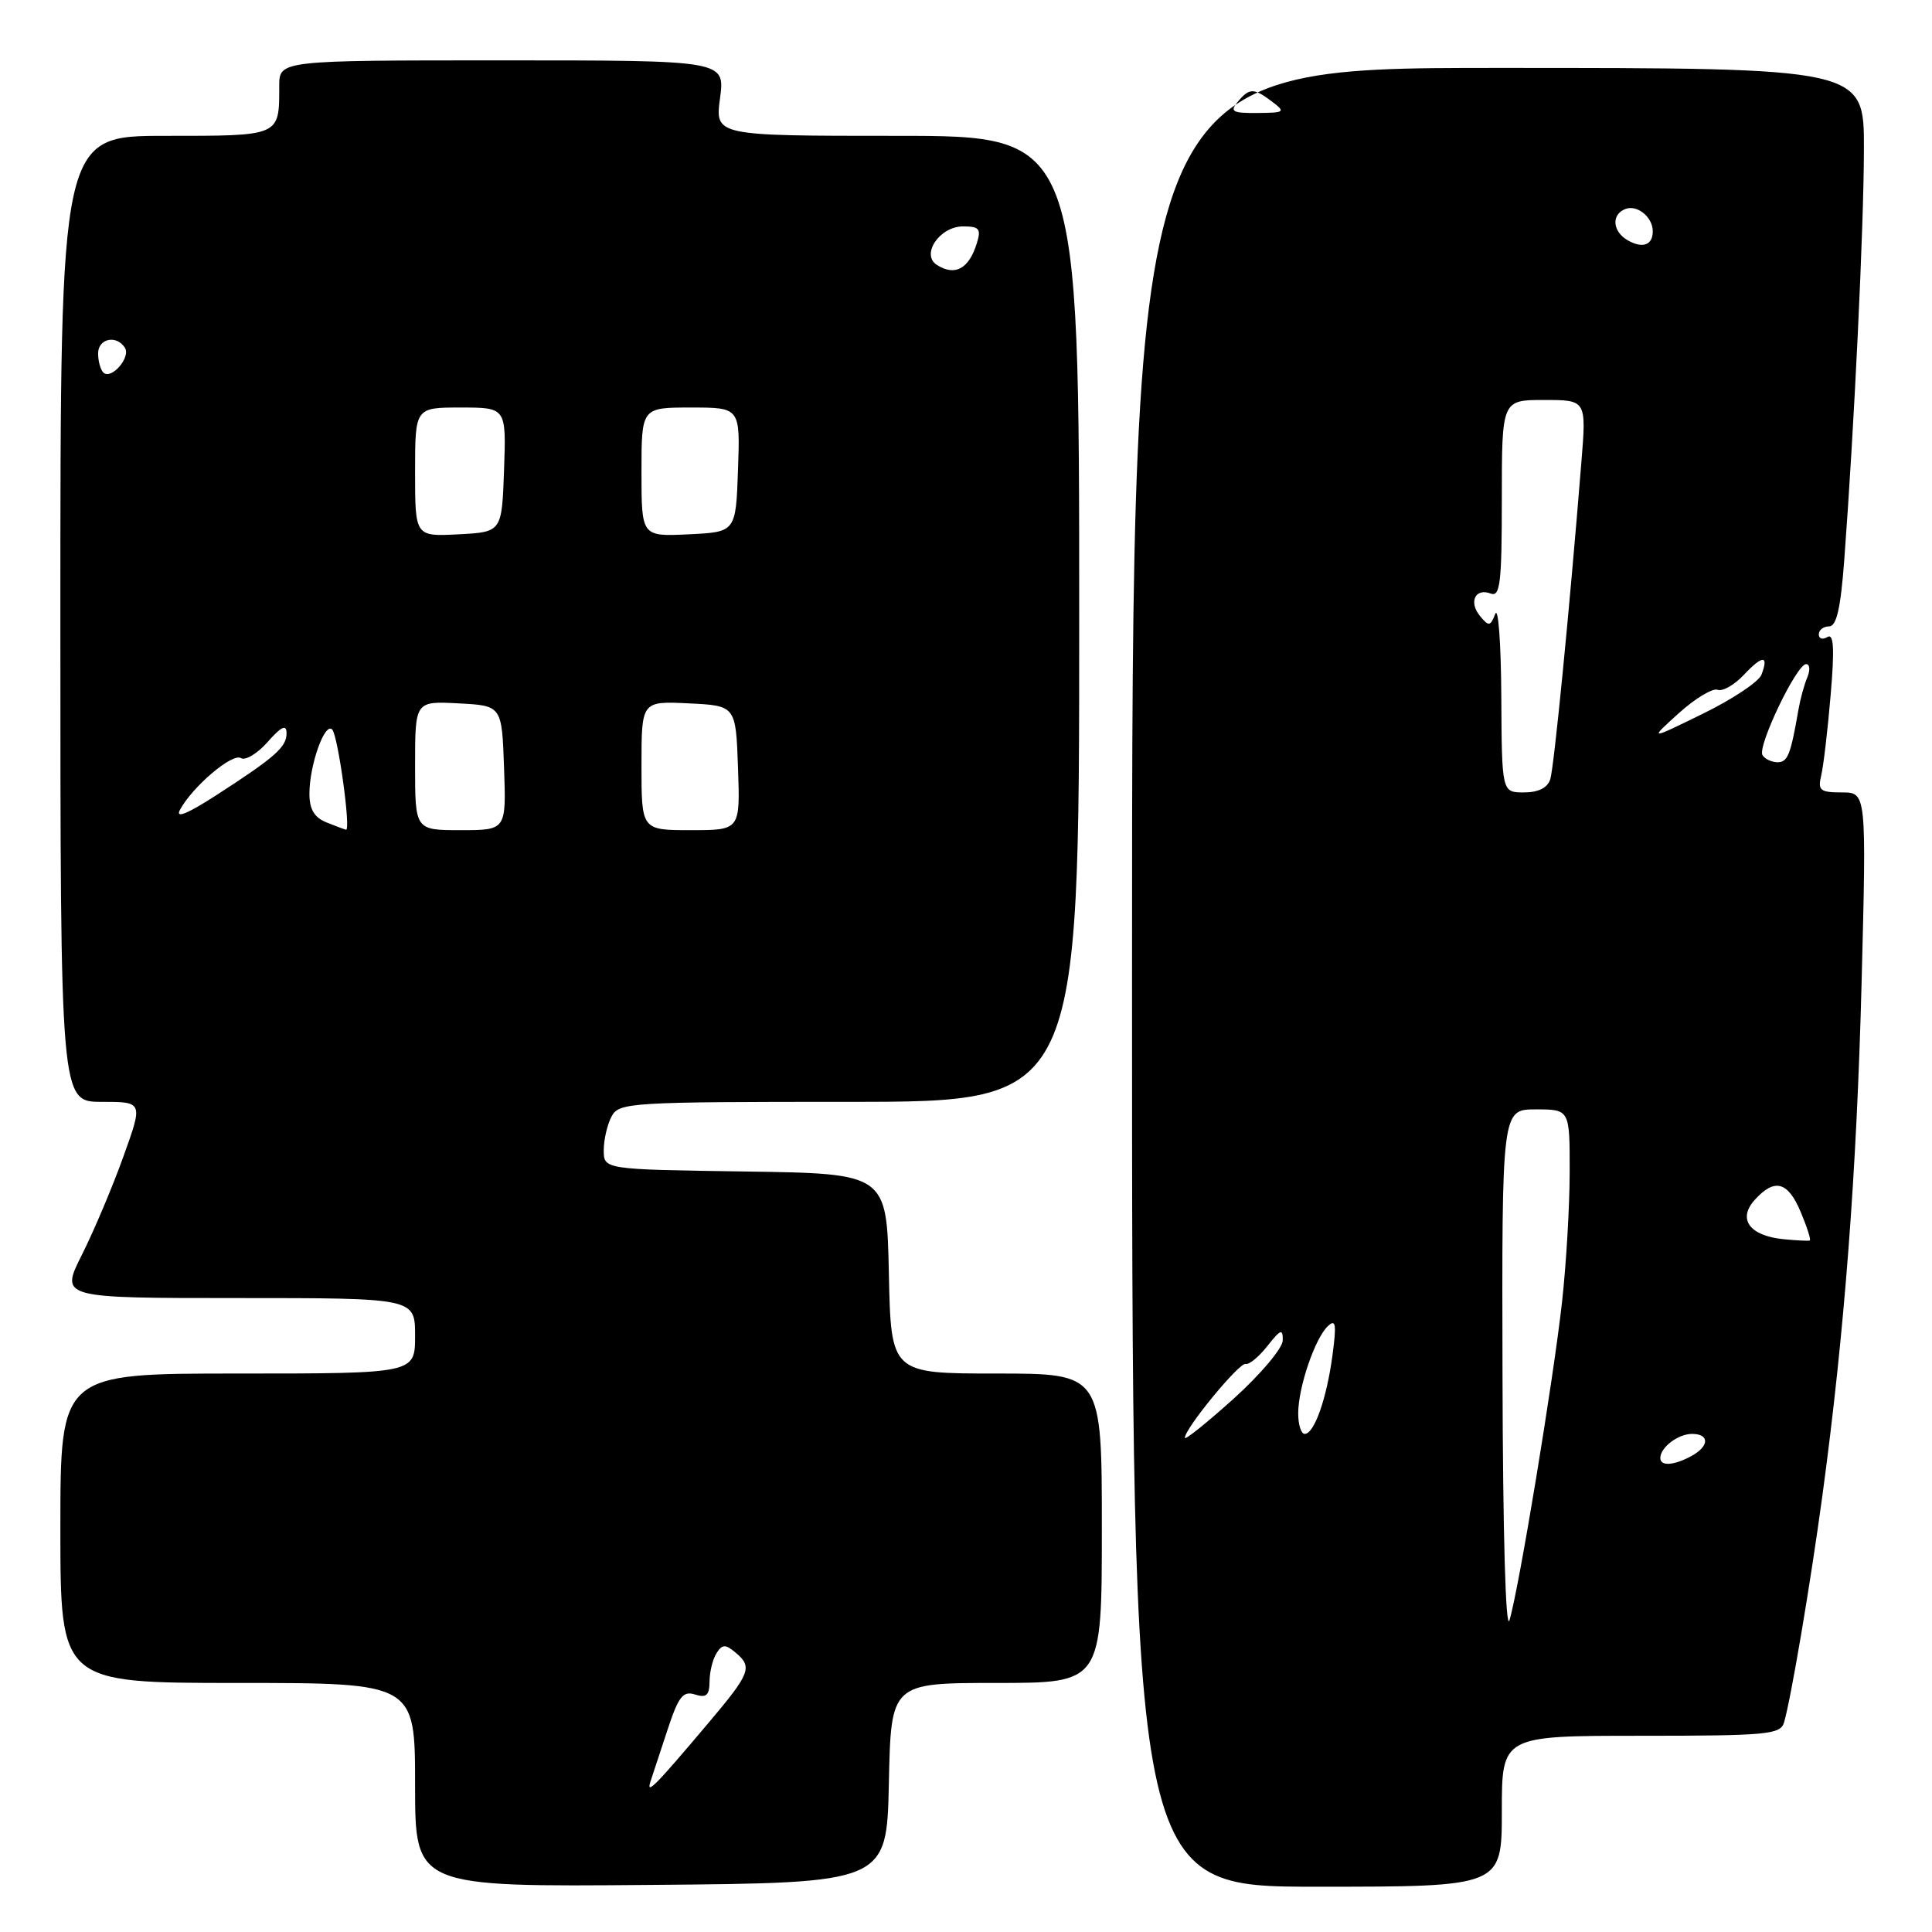 <?xml version="1.0" encoding="UTF-8" standalone="no"?>
<!DOCTYPE svg PUBLIC "-//W3C//DTD SVG 1.1//EN" "http://www.w3.org/Graphics/SVG/1.1/DTD/svg11.dtd" >
<svg xmlns="http://www.w3.org/2000/svg" xmlns:xlink="http://www.w3.org/1999/xlink" version="1.1" viewBox="0 0 256 256">
 <g >
 <path fill="currentColor"
d=" M 117.78 236.25 C 118.06 223.00 118.06 223.00 132.03 223.00 C 146.00 223.00 146.00 223.00 146.00 202.50 C 146.00 182.00 146.00 182.00 132.03 182.00 C 118.06 182.00 118.06 182.00 117.78 168.75 C 117.50 155.50 117.50 155.50 98.75 155.23 C 80.00 154.96 80.00 154.96 80.00 152.41 C 80.00 151.01 80.47 149.00 81.04 147.93 C 82.02 146.09 83.44 146.00 112.54 146.00 C 143.00 146.00 143.00 146.00 143.00 82.00 C 143.00 18.00 143.00 18.00 118.87 18.00 C 94.74 18.00 94.74 18.00 95.41 13.00 C 96.07 8.00 96.07 8.00 66.53 8.00 C 37.00 8.00 37.00 8.00 37.00 11.42 C 37.00 18.09 37.21 18.00 21.89 18.00 C 8.00 18.00 8.00 18.00 8.00 82.00 C 8.00 146.00 8.00 146.00 13.48 146.00 C 18.96 146.00 18.96 146.00 16.35 153.25 C 14.92 157.24 12.45 163.09 10.86 166.25 C 7.97 172.00 7.97 172.00 31.49 172.00 C 55.00 172.00 55.00 172.00 55.00 177.00 C 55.00 182.00 55.00 182.00 31.50 182.00 C 8.00 182.00 8.00 182.00 8.00 202.50 C 8.00 223.00 8.00 223.00 31.50 223.00 C 55.00 223.00 55.00 223.00 55.00 236.51 C 55.00 250.03 55.00 250.03 86.25 249.76 C 117.50 249.50 117.50 249.50 117.78 236.25 Z  M 199.00 240.00 C 199.00 230.00 199.00 230.00 217.43 230.00 C 234.12 230.00 235.91 229.83 236.39 228.25 C 237.30 225.19 239.89 209.88 241.48 198.15 C 244.40 176.60 246.02 155.42 246.67 130.25 C 247.32 105.00 247.32 105.00 244.05 105.00 C 241.17 105.00 240.85 104.73 241.32 102.75 C 241.62 101.51 242.18 96.72 242.57 92.10 C 243.10 85.91 242.98 83.89 242.14 84.41 C 241.51 84.80 241.00 84.64 241.00 84.06 C 241.00 83.48 241.61 83.00 242.36 83.00 C 243.35 83.00 243.89 80.63 244.37 74.25 C 245.70 56.51 246.96 30.20 246.98 19.75 C 247.00 9.00 247.00 9.00 198.50 9.00 C 150.00 9.00 150.00 9.00 150.00 129.50 C 150.00 250.00 150.00 250.00 174.50 250.00 C 199.00 250.00 199.00 250.00 199.00 240.00 Z  M 86.21 236.00 C 86.49 235.18 87.49 232.12 88.45 229.21 C 89.90 224.80 90.50 224.02 92.09 224.53 C 93.59 225.01 94.00 224.64 94.02 222.82 C 94.02 221.54 94.44 219.85 94.94 219.06 C 95.69 217.87 96.12 217.85 97.42 218.94 C 99.77 220.89 99.47 221.67 93.82 228.36 C 86.65 236.85 85.58 237.92 86.21 236.00 Z  M 43.25 108.97 C 41.65 108.32 41.00 107.24 41.00 105.18 C 41.00 101.37 43.04 95.63 44.02 96.67 C 44.79 97.49 46.52 110.06 45.85 109.94 C 45.66 109.90 44.49 109.47 43.25 108.97 Z  M 55.00 101.45 C 55.00 92.90 55.00 92.90 60.75 93.20 C 66.50 93.50 66.50 93.50 66.79 101.75 C 67.08 110.00 67.08 110.00 61.04 110.00 C 55.00 110.00 55.00 110.00 55.00 101.45 Z  M 85.00 101.45 C 85.00 92.90 85.00 92.90 91.25 93.20 C 97.50 93.50 97.50 93.50 97.79 101.75 C 98.08 110.00 98.08 110.00 91.54 110.00 C 85.00 110.00 85.00 110.00 85.00 101.45 Z  M 23.85 107.30 C 25.52 104.22 30.78 99.75 31.92 100.45 C 32.51 100.82 34.11 99.85 35.47 98.31 C 37.24 96.29 37.95 95.95 37.97 97.10 C 38.01 98.97 36.52 100.29 28.69 105.35 C 24.80 107.86 23.20 108.51 23.85 107.30 Z  M 55.00 62.55 C 55.00 54.00 55.00 54.00 61.04 54.00 C 67.08 54.00 67.08 54.00 66.79 62.25 C 66.50 70.50 66.50 70.50 60.75 70.80 C 55.00 71.10 55.00 71.10 55.00 62.55 Z  M 85.00 62.55 C 85.00 54.00 85.00 54.00 91.54 54.00 C 98.08 54.00 98.08 54.00 97.79 62.25 C 97.50 70.50 97.50 70.50 91.25 70.80 C 85.00 71.10 85.00 71.10 85.00 62.55 Z  M 13.69 49.36 C 13.31 48.98 13.00 47.84 13.00 46.83 C 13.00 44.84 15.47 44.33 16.56 46.10 C 17.35 47.38 14.71 50.38 13.69 49.36 Z  M 124.15 35.11 C 121.98 33.74 124.51 30.00 127.60 30.00 C 129.77 30.00 130.03 30.32 129.43 32.25 C 128.38 35.63 126.54 36.63 124.15 35.11 Z  M 199.09 182.25 C 199.00 147.00 199.00 147.00 203.50 147.00 C 208.00 147.00 208.00 147.00 207.99 155.25 C 207.99 159.79 207.53 167.55 206.98 172.50 C 205.82 182.92 201.27 210.51 200.02 214.67 C 199.51 216.36 199.14 203.27 199.09 182.25 Z  M 220.00 193.20 C 220.00 191.79 222.35 190.00 224.20 190.00 C 226.57 190.00 226.50 191.66 224.07 192.96 C 221.76 194.20 220.00 194.30 220.00 193.20 Z  M 157.00 190.52 C 157.00 189.28 164.22 180.50 165.05 180.73 C 165.51 180.86 166.81 179.78 167.94 178.35 C 169.69 176.13 170.00 176.01 169.97 177.62 C 169.95 178.65 167.02 182.12 163.47 185.33 C 159.91 188.53 157.00 190.87 157.00 190.52 Z  M 172.02 187.25 C 172.03 183.81 174.24 177.33 175.95 175.72 C 176.99 174.73 177.11 175.45 176.57 179.50 C 175.81 185.28 174.15 190.00 172.88 190.00 C 172.40 190.00 172.01 188.76 172.02 187.25 Z  M 236.32 164.20 C 231.82 163.75 230.20 161.54 232.52 158.98 C 235.15 156.07 236.91 156.55 238.61 160.61 C 239.44 162.59 239.98 164.28 239.81 164.37 C 239.64 164.45 238.07 164.37 236.32 164.20 Z  M 198.93 92.25 C 198.89 85.24 198.53 80.33 198.13 81.35 C 197.48 83.00 197.27 83.03 196.12 81.64 C 194.57 79.78 195.48 77.86 197.53 78.65 C 198.78 79.13 199.00 77.22 199.00 66.11 C 199.00 53.00 199.00 53.00 204.60 53.00 C 210.21 53.00 210.21 53.00 209.54 61.25 C 207.96 80.93 205.92 101.63 205.42 103.25 C 205.06 104.39 203.85 105.00 201.93 105.00 C 199.00 105.00 199.00 105.00 198.93 92.25 Z  M 233.54 100.06 C 232.83 98.92 238.06 88.00 239.32 88.00 C 239.81 88.00 239.88 88.79 239.48 89.75 C 239.07 90.71 238.55 92.62 238.31 94.00 C 237.27 100.02 236.88 101.00 235.54 101.00 C 234.76 101.00 233.86 100.58 233.54 100.06 Z  M 222.45 94.50 C 224.62 92.54 226.94 91.15 227.59 91.40 C 228.25 91.65 229.81 90.76 231.06 89.43 C 233.55 86.78 234.41 86.77 233.40 89.41 C 233.04 90.34 229.54 92.67 225.62 94.58 C 218.50 98.07 218.50 98.07 222.45 94.50 Z  M 215.73 31.87 C 213.66 30.71 213.46 28.42 215.38 27.69 C 216.94 27.09 219.00 28.77 219.00 30.64 C 219.00 32.47 217.69 32.96 215.73 31.87 Z  M 164.00 13.50 C 165.55 11.63 166.13 11.63 168.56 13.47 C 170.37 14.84 170.25 14.94 166.63 14.97 C 163.30 15.00 162.93 14.79 164.00 13.50 Z "/>
</g>
</svg>